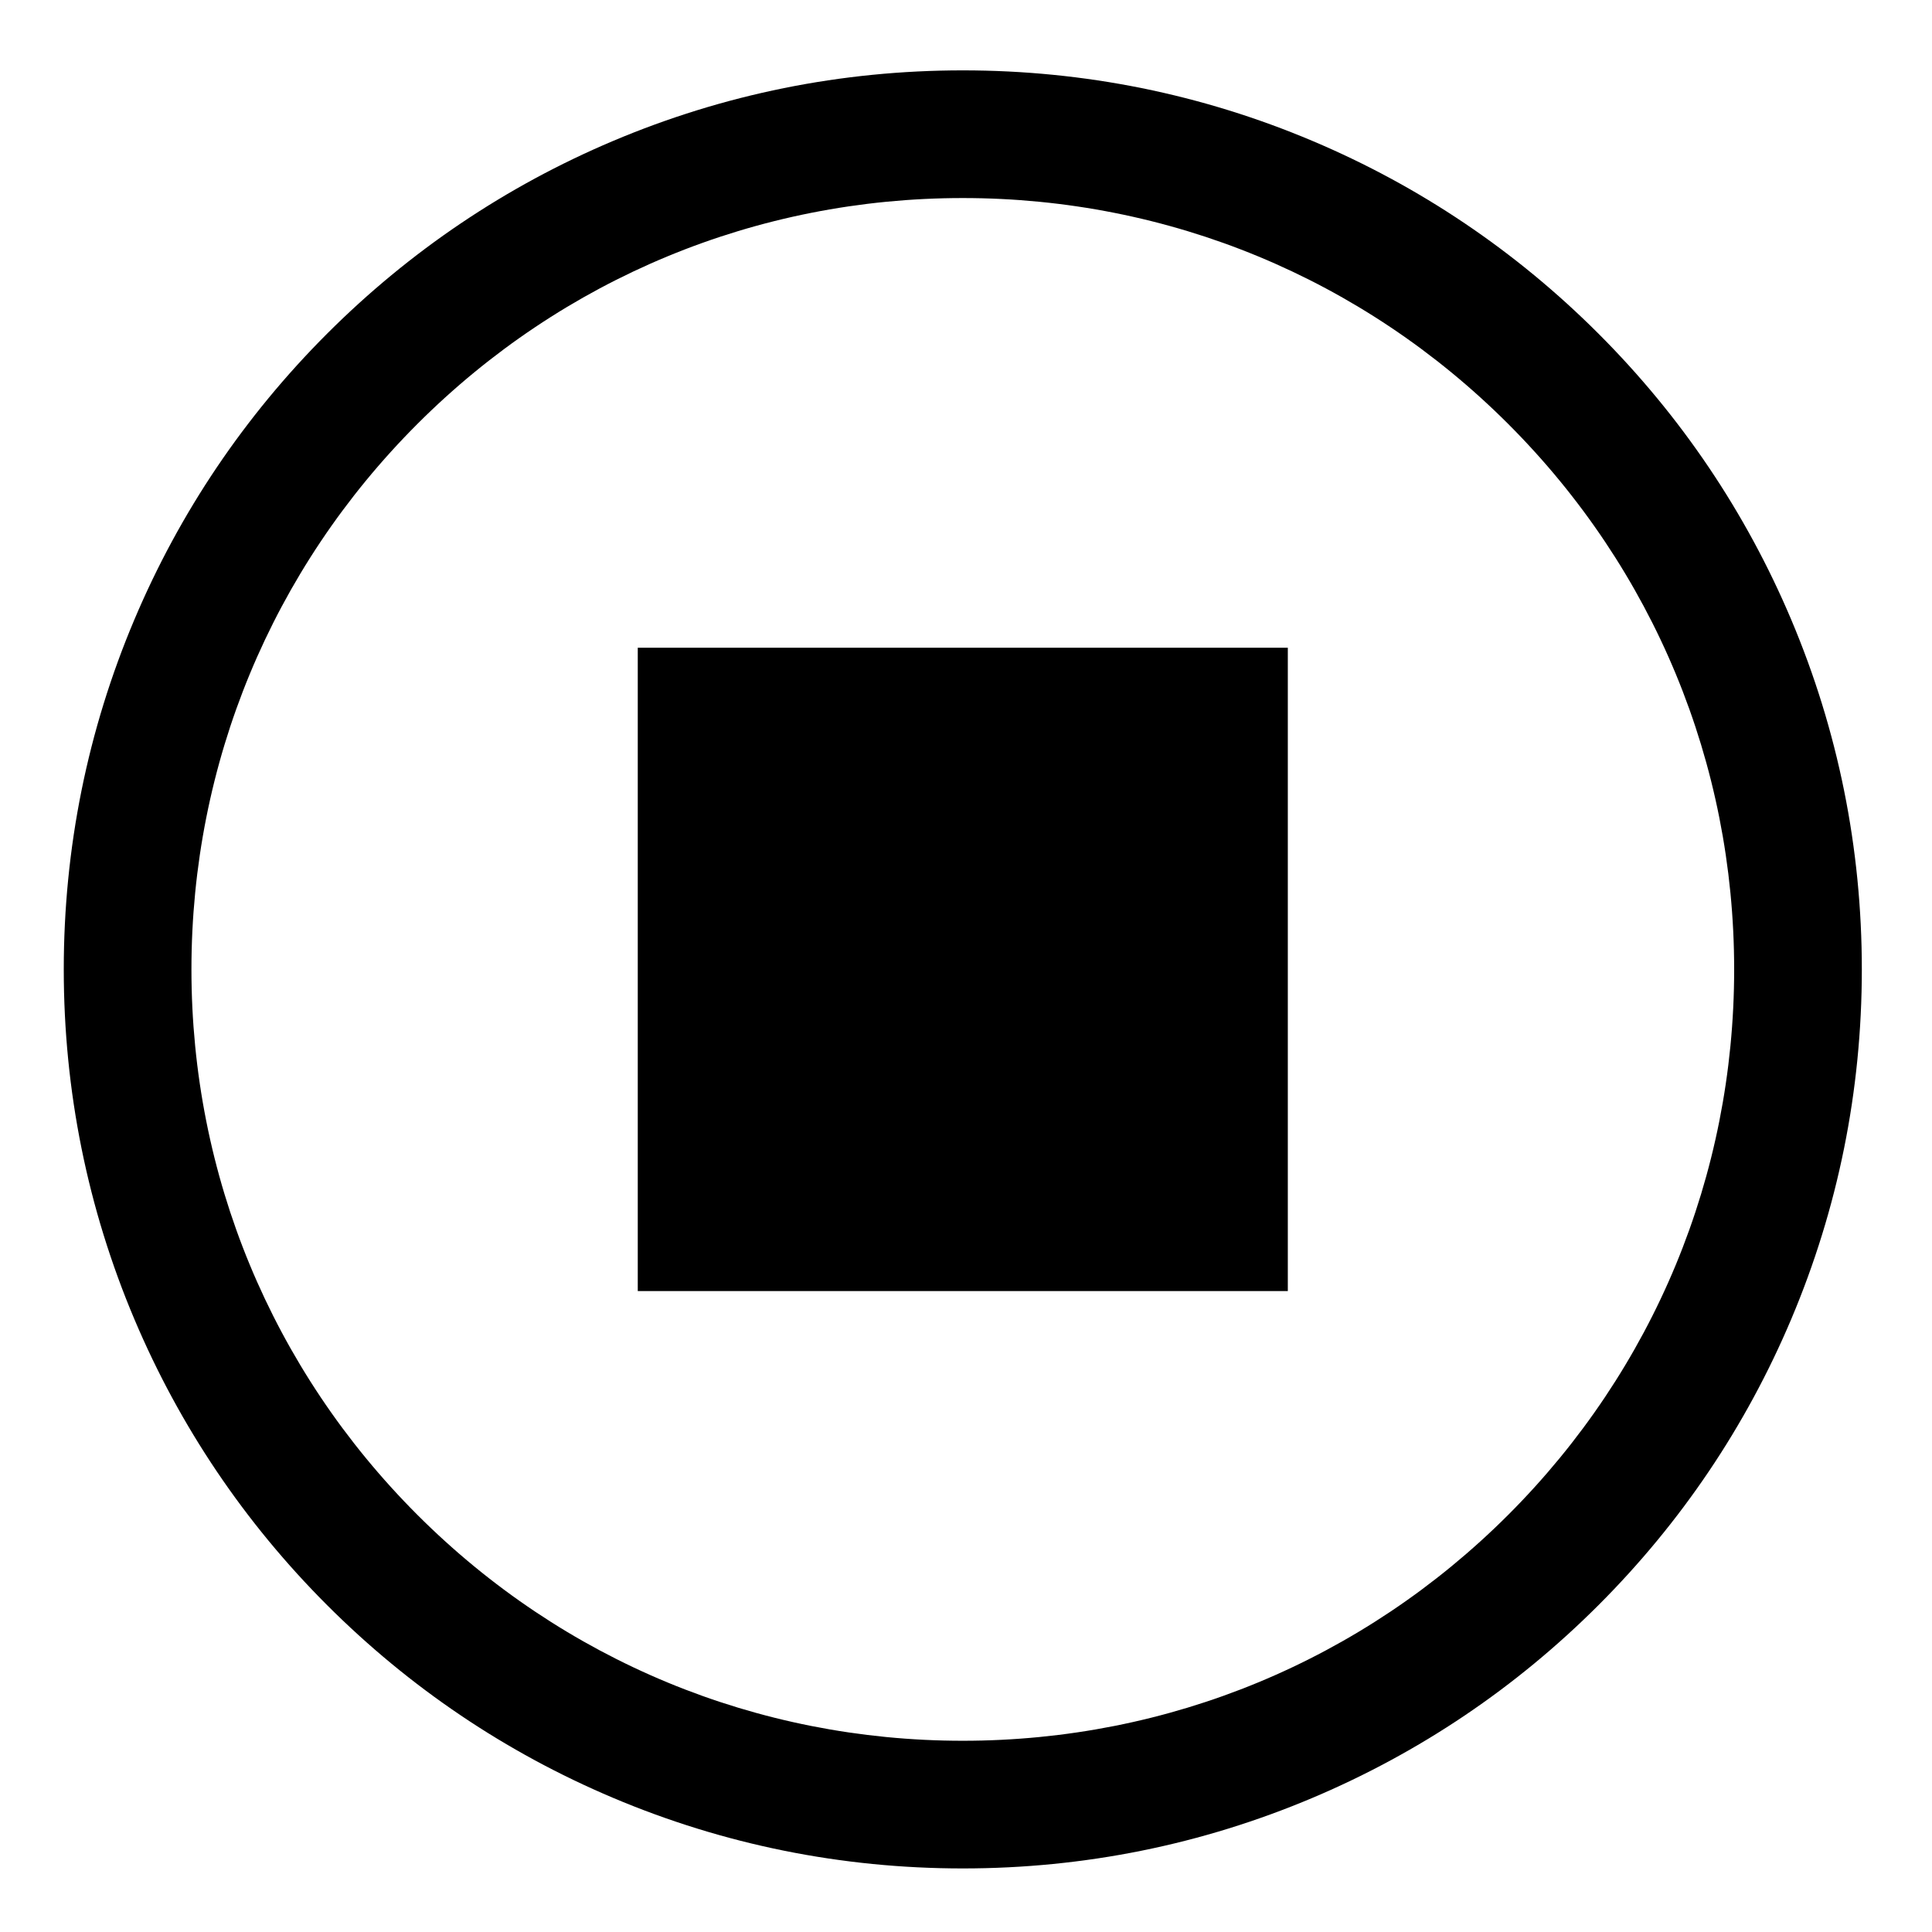 <?xml version="1.0" standalone="no"?><!DOCTYPE svg PUBLIC "-//W3C//DTD SVG 1.1//EN" "http://www.w3.org/Graphics/SVG/1.1/DTD/svg11.dtd"><svg t="1559094766749" class="icon" style="" viewBox="0 0 1024 1024" version="1.1" xmlns="http://www.w3.org/2000/svg" p-id="1312" xmlns:xlink="http://www.w3.org/1999/xlink" width="200" height="200"><defs><style type="text/css"></style></defs><path d="M510.302 990.309c-64.309 0-126.718-12.605-185.492-37.464-56.746-24.002-107.702-58.354-151.449-102.101-43.747-43.747-78.1-94.703-102.101-151.449-24.86-58.775-37.464-121.182-37.464-185.492 0-64.309 12.605-126.718 37.464-185.492 24.002-56.747 58.354-107.702 102.101-151.449 43.747-43.748 94.703-78.1 151.449-102.102 58.775-24.86 121.182-37.464 185.492-37.464s126.718 12.605 185.492 37.464c56.746 24.003 107.702 58.354 151.449 102.102 43.747 43.747 78.1 94.703 102.101 151.449 24.86 58.774 37.464 121.182 37.464 185.492 0 64.309-12.605 126.718-37.464 185.492-24.002 56.746-58.354 107.702-102.101 151.449s-94.703 78.1-151.449 102.101C637.019 977.704 574.611 990.309 510.302 990.309zM510.302 104.969c-109.203 0-211.87 42.526-289.089 119.745-77.218 77.219-119.745 179.886-119.745 289.089s42.526 211.87 119.745 289.089c77.219 77.219 179.886 119.745 289.089 119.745s211.871-42.526 289.089-119.745c77.219-77.219 119.745-179.886 119.745-289.089s-42.526-211.87-119.745-289.089C722.172 147.495 619.506 104.969 510.302 104.969z" p-id="1313"></path><path d="M338.031 343.31l344.541 0 0 340.983-344.541 0 0-340.983Z" p-id="1314"></path></svg>